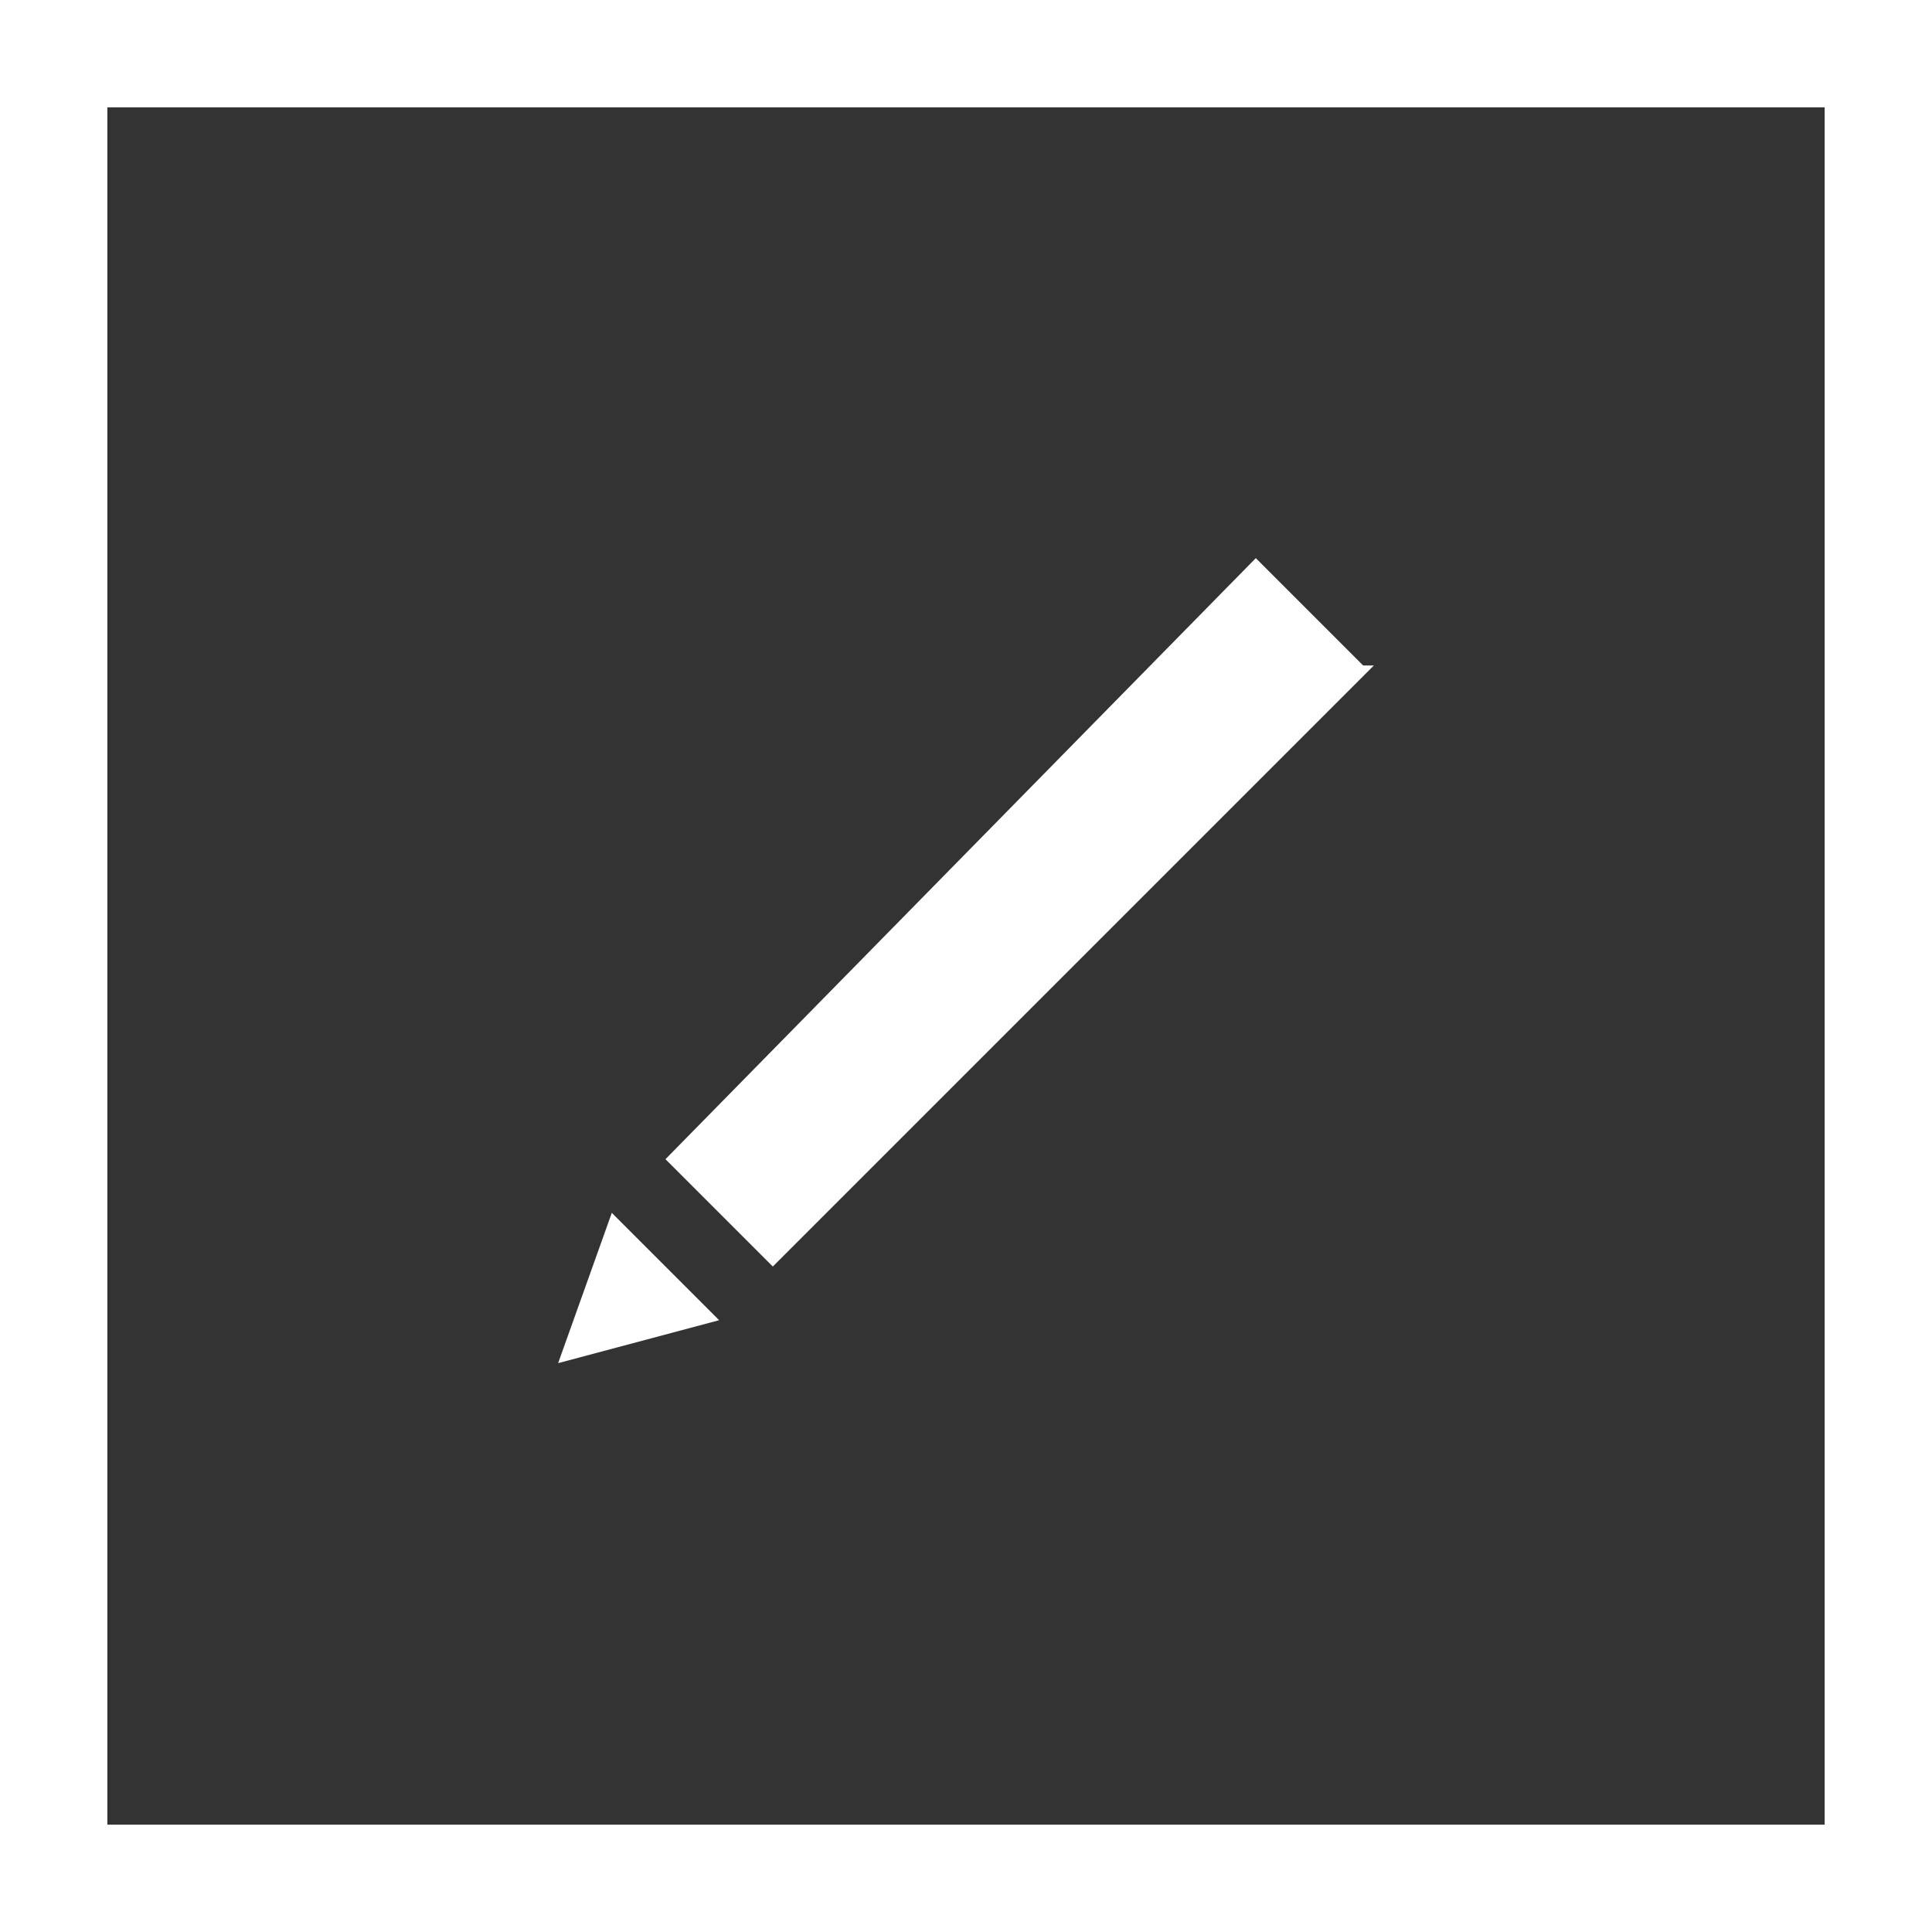 <svg width="18" height="18" fill="none" xmlns="http://www.w3.org/2000/svg"><rect width="100%" height="100%" fill="#333333" stroke="none"/><path stroke="#fff" d="M.5.5h17v17H.5z"/><path d="M12.8 6.2l-5.6 5.6-1-1 5.5-5.6 1 1zm-7.6 6.5l1.5-.4-1-1-.5 1.4z" fill="#fff"/></svg>
